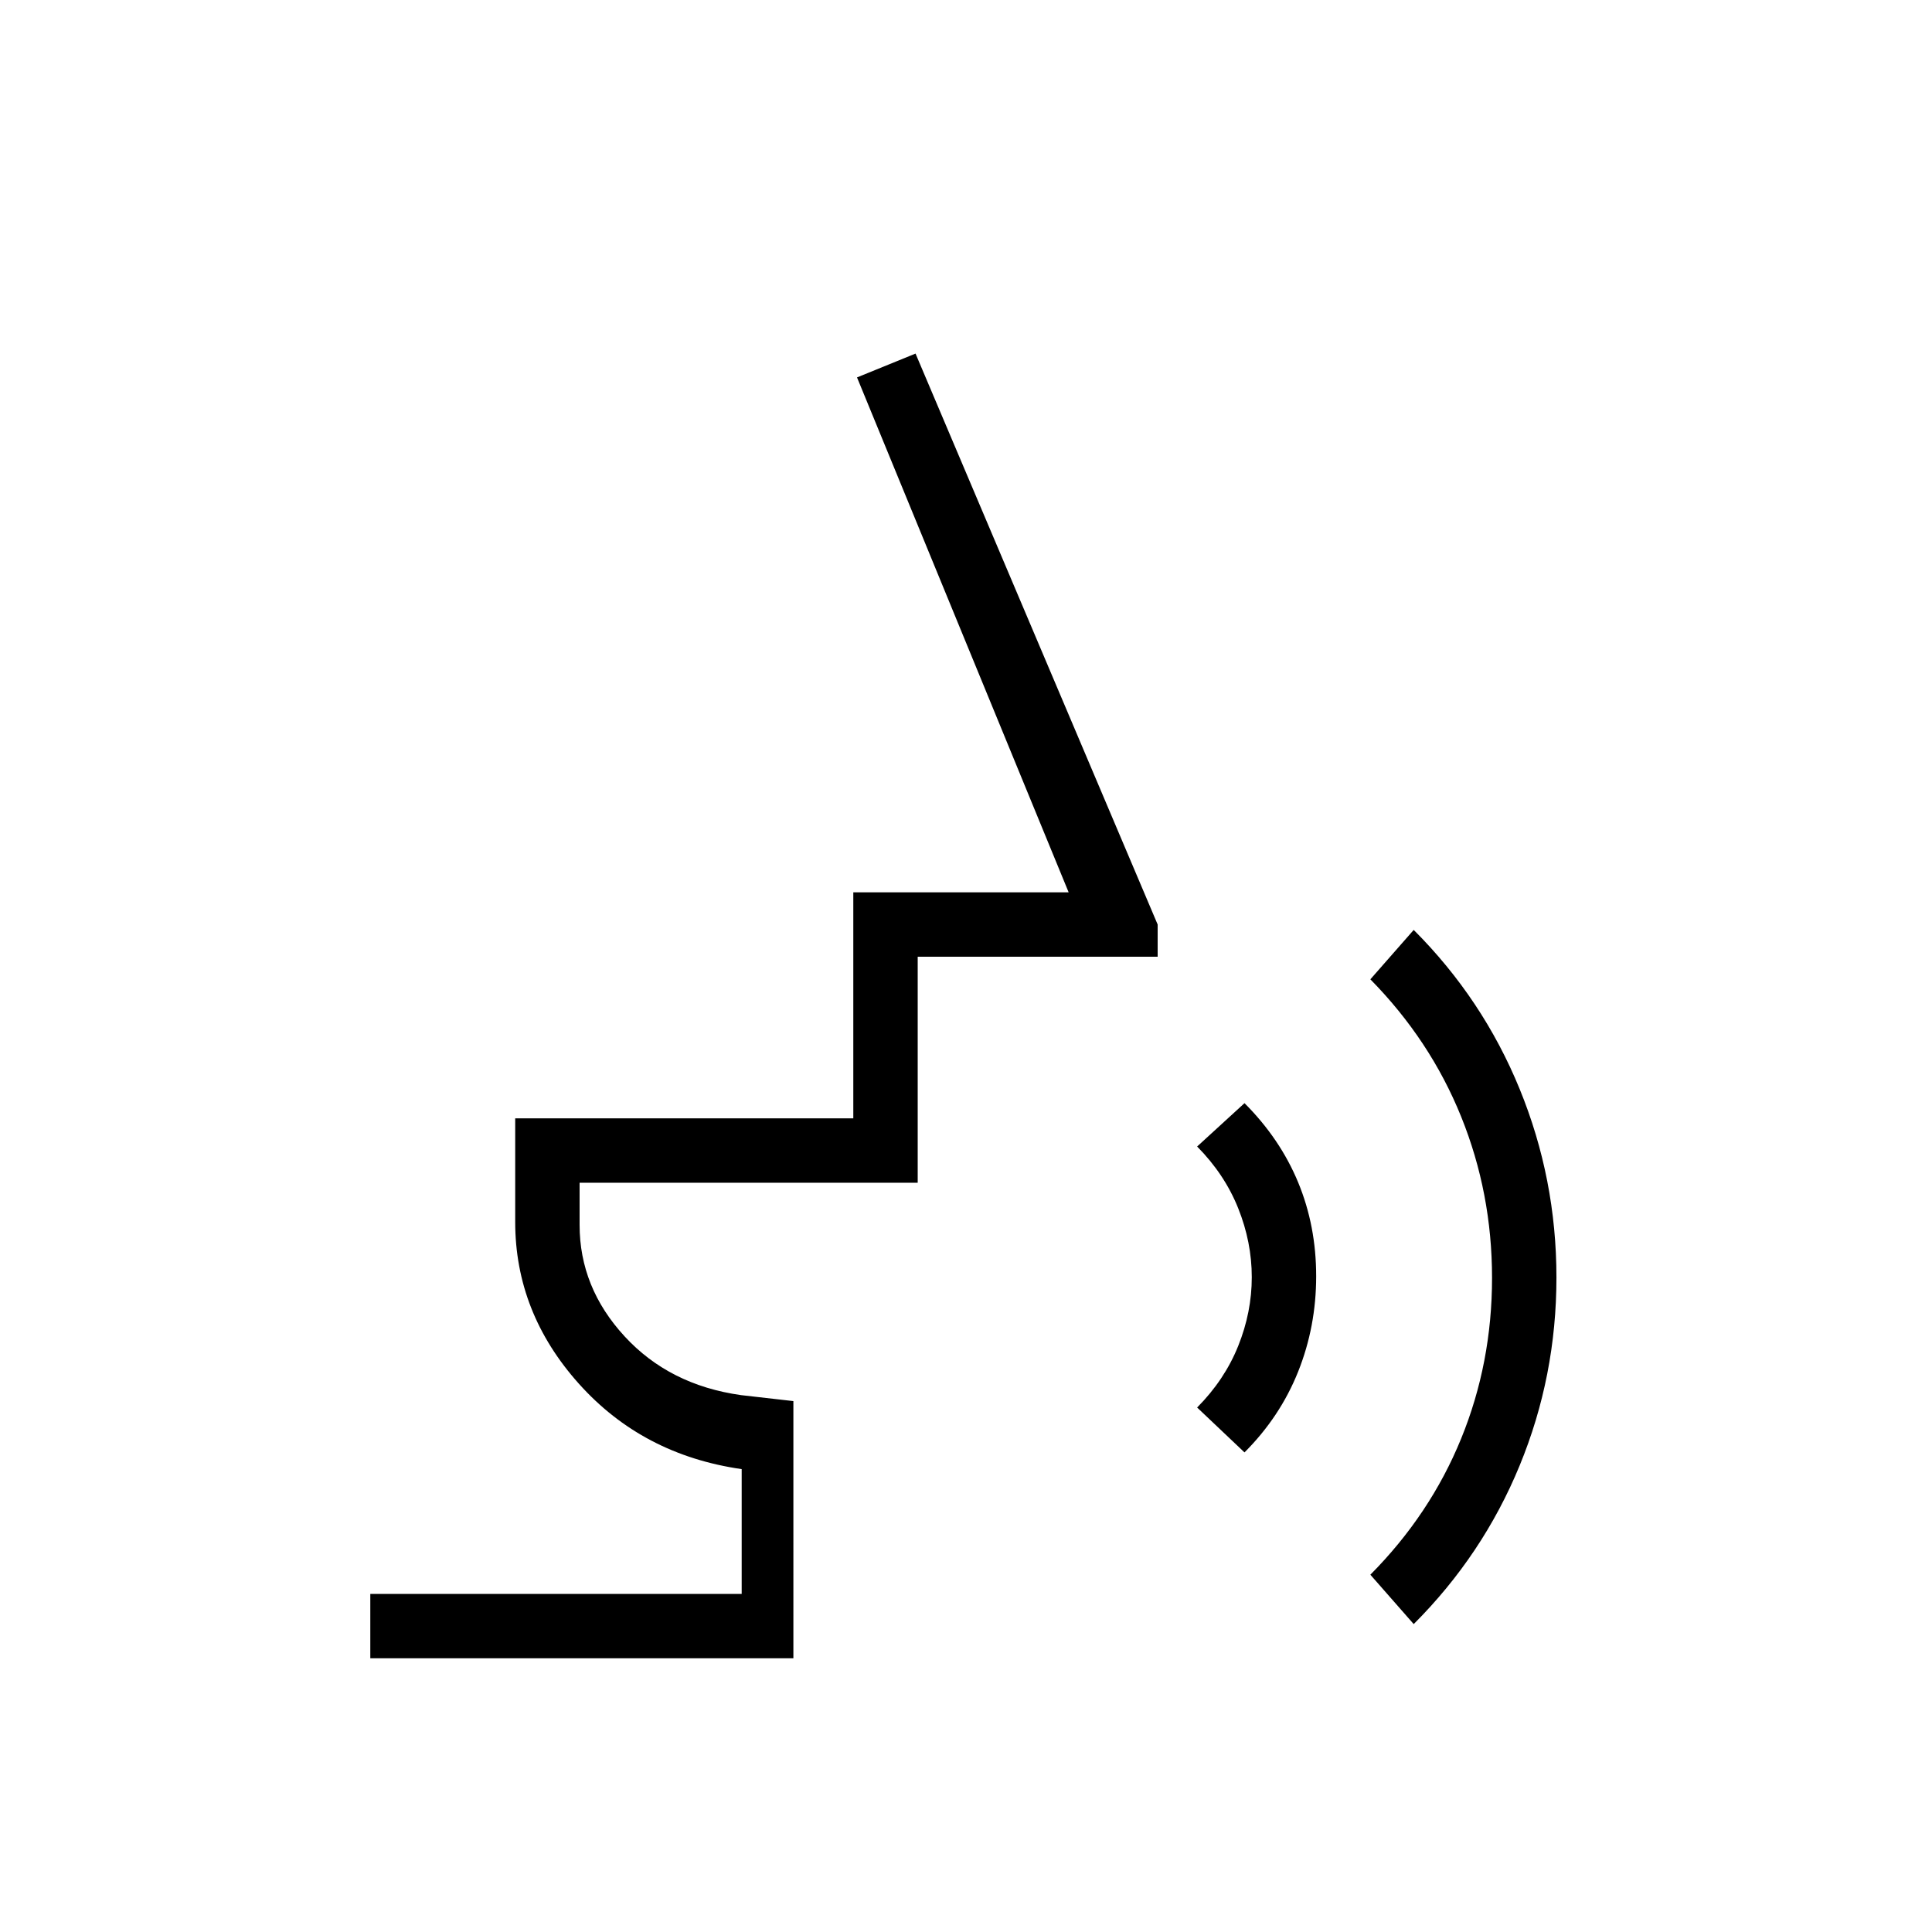 <svg xmlns="http://www.w3.org/2000/svg" height="20" viewBox="0 -960 960 960" width="20"><path d="m618.385-238.308-23.539-22.307q13.646-13.747 20.4-30.557Q622-307.982 622-325.376q0-17.393-6.754-34.266-6.754-16.872-20.4-30.666l23.539-21.538q17.692 17.692 26.654 39.346Q654-350.846 654-325.861q0 24.984-8.961 47.423-8.962 22.438-26.654 40.13ZM702.462-153l-21.539-24.538q29.748-29.988 45.105-67.609 15.357-37.622 15.357-79.86 0-42.154-15.357-80.147t-45.105-68.231l21.539-24.538q34.384 34.384 52.654 79.069 18.269 44.685 18.269 93.638 0 48.985-18.269 93.408-18.27 44.424-52.654 78.808ZM184-136v-32h184.538v-62q-49.231-7.077-80.884-42.423Q256-307.769 256-352.846v-51.462h168v-112.308h107L425.846-772.462l29.077-11.846 120.308 283.693v16H456v112.307H288v21q0 31.023 22.308 55.281 22.307 24.258 57.923 29.258l26 2.965V-136H184Z"/></svg>